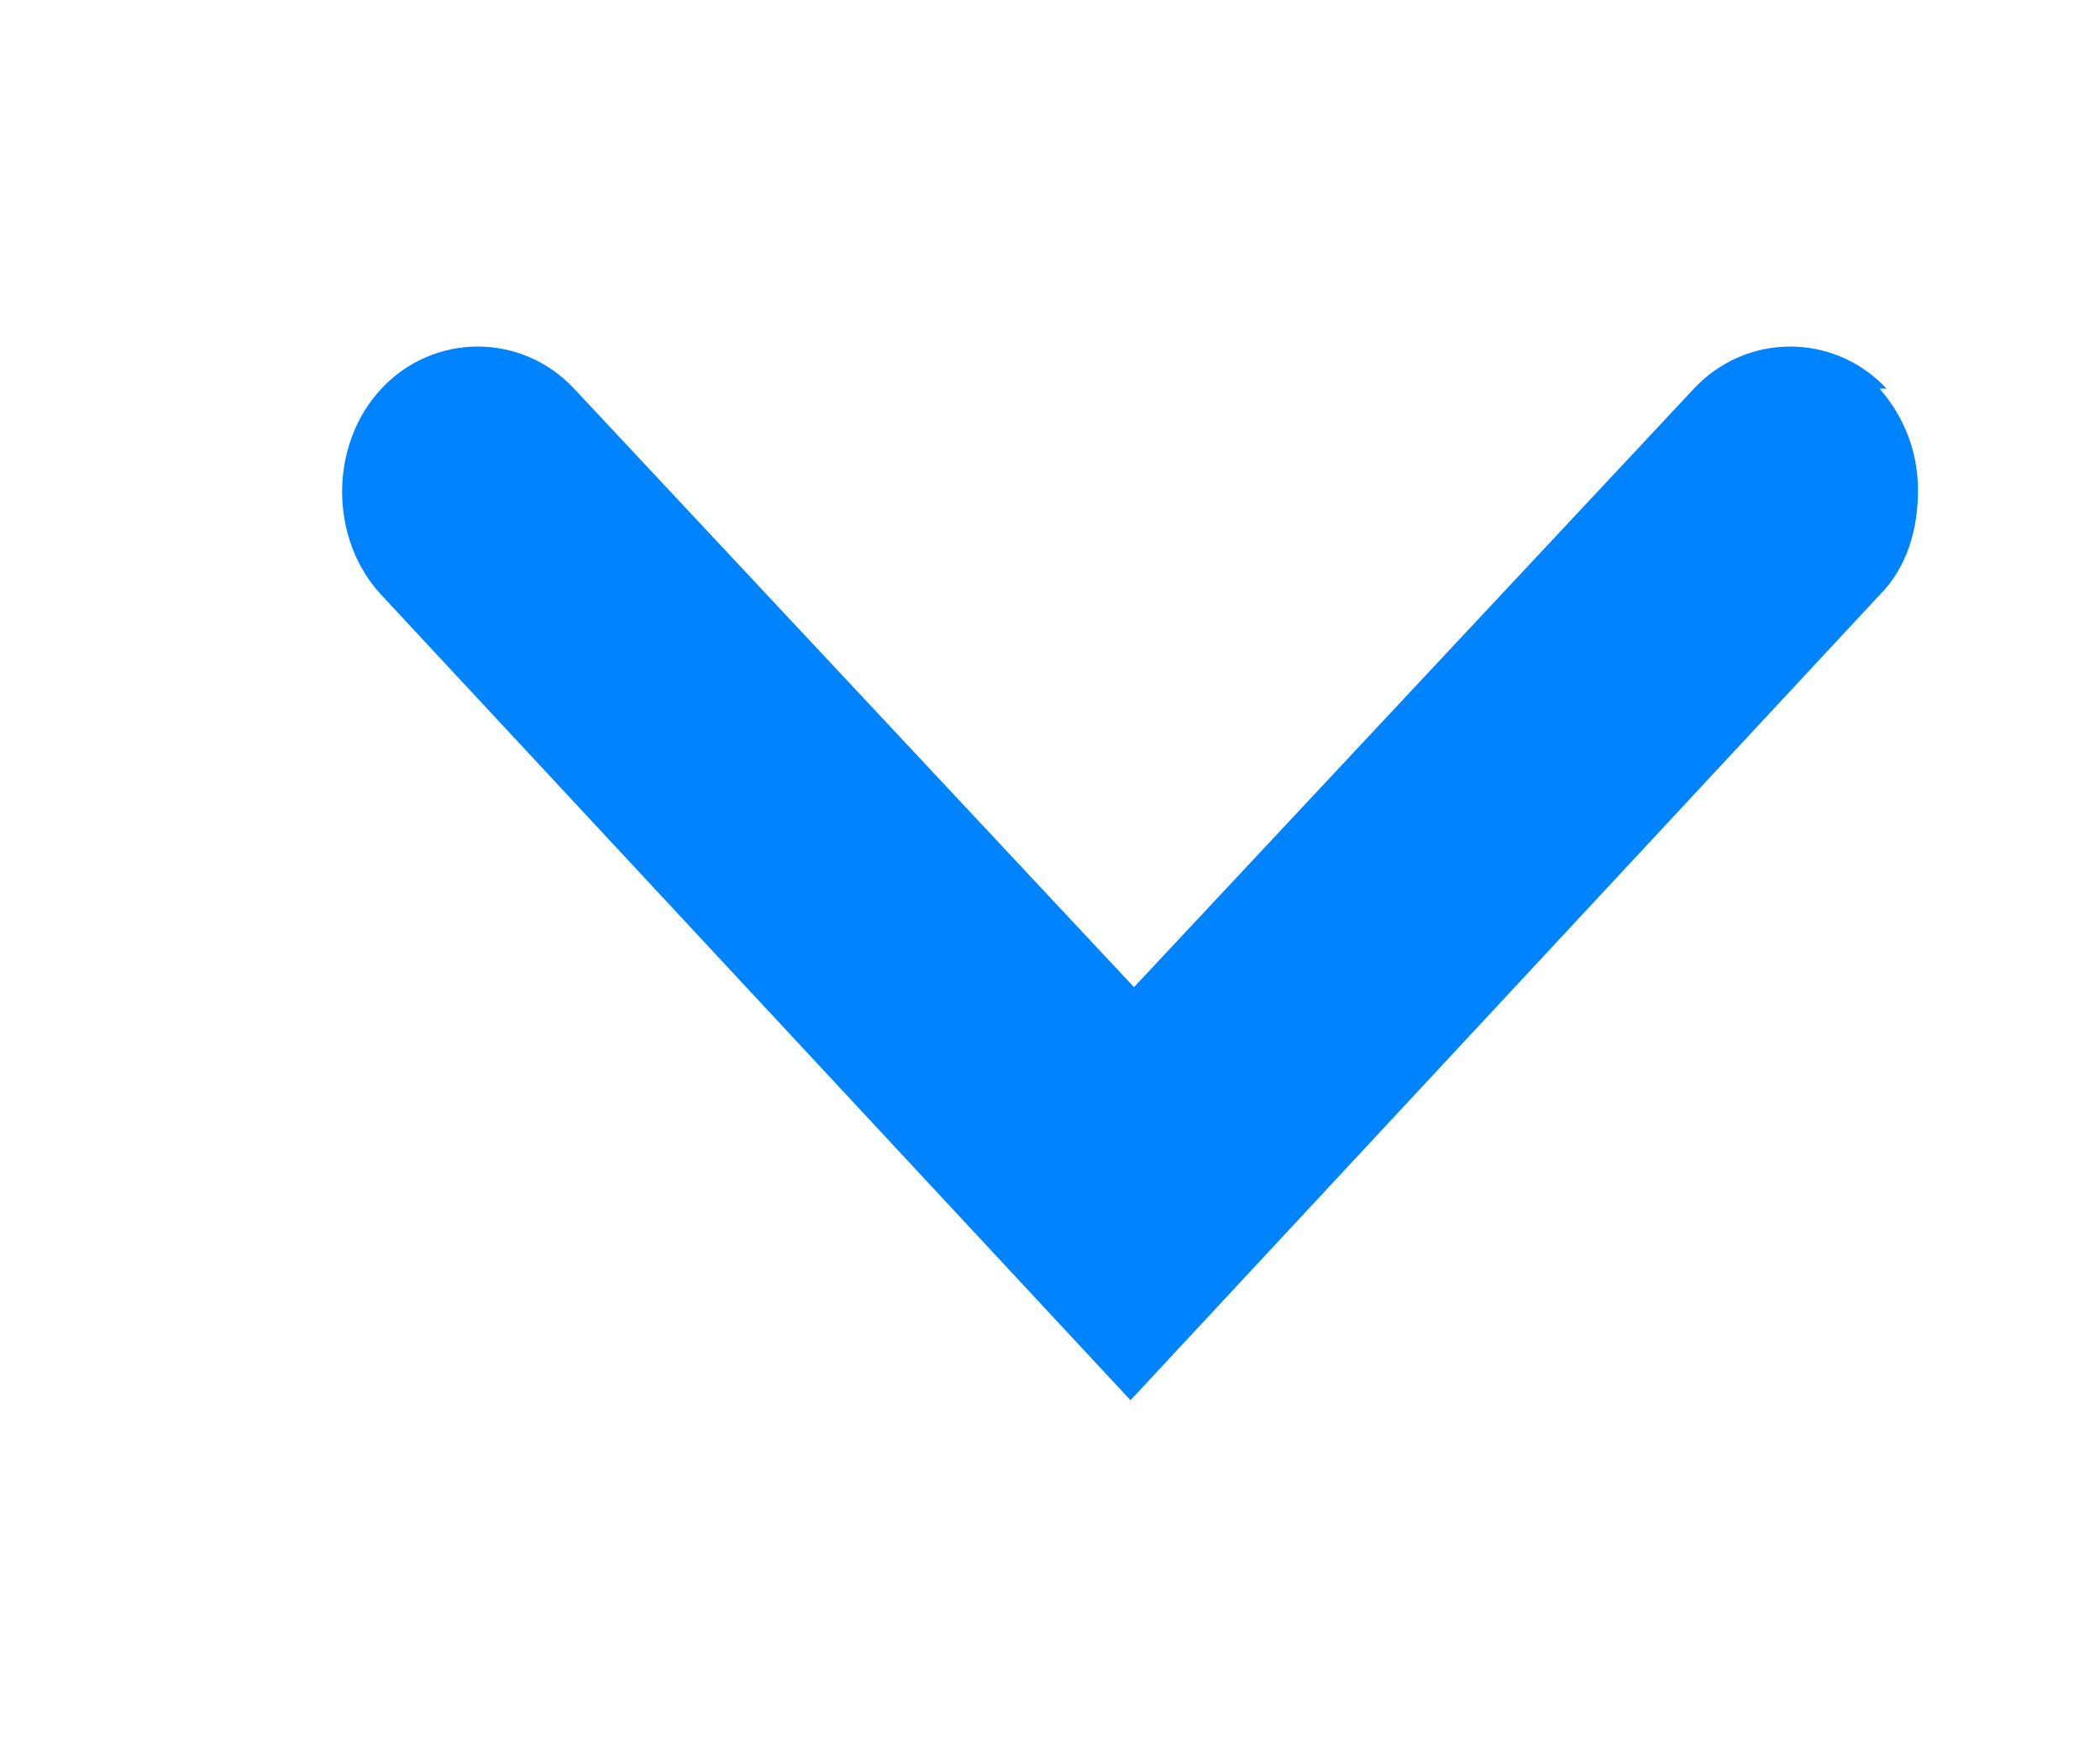 <svg xmlns="http://www.w3.org/2000/svg" viewBox="0 0 6 5" width="6" height="5">
	<style>
		tspan { white-space:pre }
		.shp0 { fill: #0083ff } 
	</style>
	<path id="Shape 1" class="shp0" d="M5.39,1.11c-0.15,-0.16 -0.4,-0.16 -0.55,0l-1.6,1.71l-1.6,-1.71c-0.15,-0.16 -0.4,-0.16 -0.55,0c-0.15,0.16 -0.15,0.43 0,0.59l2.14,2.3l2.14,-2.3c0.08,-0.08 0.11,-0.19 0.11,-0.3c0,-0.11 -0.04,-0.21 -0.11,-0.29z" />
</svg>